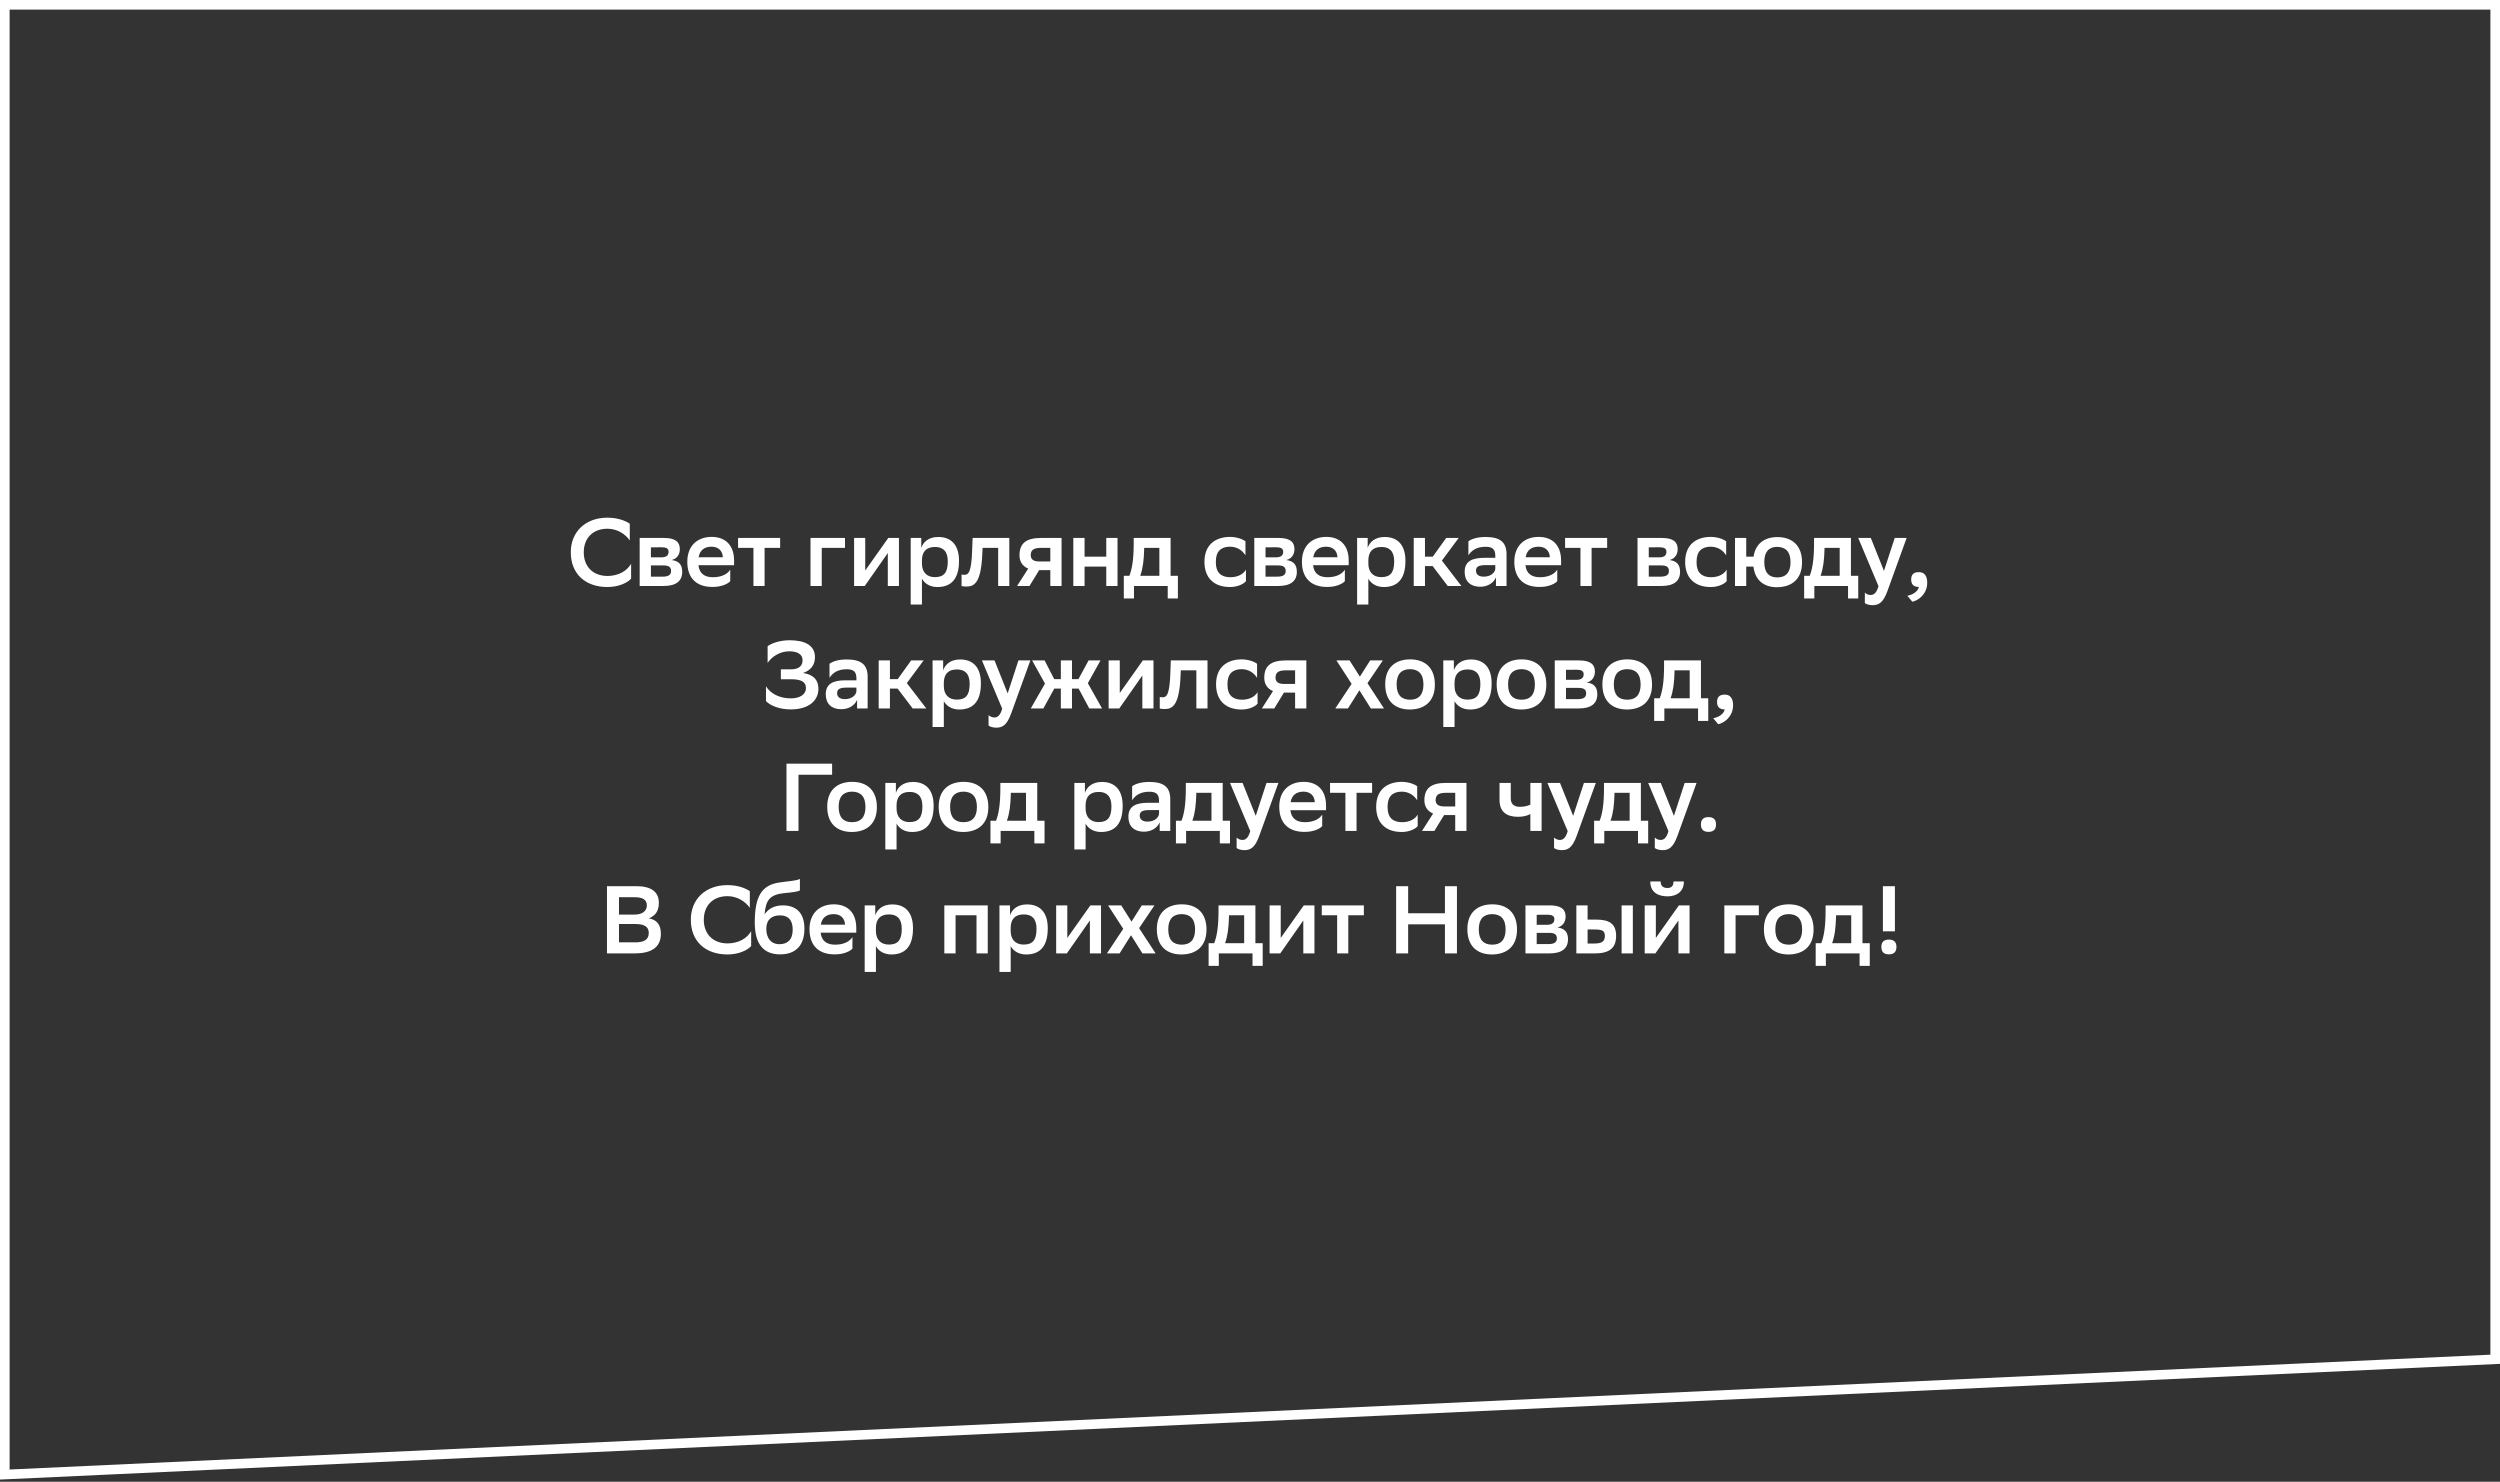 <svg width="1041" height="617" viewBox="0 0 1041 617" fill="none" xmlns="http://www.w3.org/2000/svg">
<rect x="0" y="0" width="1041" height="617" fill="#333333" stroke="none"/>
<path d="M2 2H1039V566L2 614V2Z" stroke="white" stroke-width="4"/>
<path d="M262.798 234.76C261.158 237.6 257.718 239.84 252.838 239.84C246.398 239.72 243.078 235.44 243.078 230C243.078 224.12 246.838 220.16 252.958 220.16C257.158 220.16 260.558 222.56 262.238 225.04V218.08C260.598 216.92 257.358 215.56 252.958 215.56C243.678 215.56 237.678 221.52 237.678 229.96C237.678 239 243.758 244.4 252.878 244.44C257.718 244.44 261.398 242.6 262.798 240.92V234.76ZM266.36 244H276.32C281.56 244 284.08 241.92 284.08 238.08C284.08 234.68 282.2 233.52 279.64 233.2C281.8 232.68 283.08 231.04 283.08 228.64C283.08 225.64 281.2 224 276.44 224H266.36V244ZM271.04 240.12V235.44H276.16C278.32 235.44 279.44 236 279.44 237.76C279.44 239.36 278.36 240.12 275.88 240.12H271.04ZM271.04 232.08V227.92L275.36 227.88C277.36 227.88 278.4 228.32 278.4 229.8C278.4 231.48 277.16 232.08 275.32 232.08H271.04ZM304.072 242V237.2C302.992 238.96 300.552 240.36 296.872 240.36C293.232 240.36 291.192 238.68 290.832 235.36H305.672V233.44C305.672 227.16 302.192 223.6 296.392 223.56C290.352 223.56 286.192 227.28 286.192 233.92C286.192 240.8 290.112 244.44 296.712 244.4C300.352 244.44 303.112 243.12 304.072 242ZM296.272 227.64C299.112 227.64 300.872 229.32 300.992 232.04H290.912C291.392 229.16 293.272 227.64 296.272 227.64ZM313.734 244H318.374V228.12H324.854V224H307.334V228.12H313.734V244ZM337.495 244H342.175V228.12H351.855V224H337.495V244ZM355.642 244H360.082L369.682 230.28V244H374.322V224H369.882L360.282 237.56V224H355.642V244ZM379.216 251.72H383.896V240.96C384.896 242.84 387.096 244.44 390.296 244.44C395.776 244.44 399.336 241.44 399.336 233.56C399.336 226.56 395.776 223.6 390.696 223.6C386.456 223.6 384.336 225.92 383.616 228.16V224H379.216V251.72ZM383.896 233.16C383.976 229.8 385.656 227.76 389.336 227.76C392.536 227.76 394.656 229.36 394.656 233.76C394.656 238.48 393.016 240.32 389.256 240.32C385.976 240.32 383.896 238.28 383.896 234.68V233.16ZM415.634 244H420.274V224H404.994L404.834 228.36C404.554 238.8 403.154 239.36 401.434 239.36C401.114 239.36 400.754 239.32 400.394 239.2V244.04C400.794 244.16 401.594 244.24 402.354 244.24C405.474 244.24 408.514 243.12 409.034 230.64L409.154 228.12H415.634V244ZM437.354 244H442.034V224H433.514C427.314 224 424.514 226.24 424.514 231.24C424.514 233.84 425.794 235.8 428.154 236.76L423.514 244H428.674L432.714 237.4H437.354V244ZM433.634 228.12H437.354V233.8H432.754C430.314 233.8 429.234 232.88 429.194 231.24C429.194 228.92 430.514 228.12 433.634 228.12ZM460.653 244H465.333V224H460.653V231.8H451.613V224H446.933V244H451.613V235.92H460.653V244ZM467.955 239.76V249.2H472.195V244H486.235V249.2H490.475V239.76H487.435V224H472.075V226.28C472.075 232.92 471.395 236.88 470.275 239.76H467.955ZM476.435 228.6V228.12H482.755V239.76H474.795C475.915 236.64 476.315 233.2 476.435 228.6ZM518.812 242V237.2C517.812 238.96 515.612 240.36 512.292 240.36C508.532 240.36 506.292 238.44 506.292 234.32V233.72C506.292 229.68 508.372 227.64 512.212 227.64C515.132 227.68 517.252 229.12 518.612 231.24V225.4C517.292 224.4 514.892 223.6 512.212 223.56C505.852 223.6 501.532 227.04 501.532 233.92C501.532 240.92 505.772 244.44 512.172 244.44C515.412 244.44 517.932 243.12 518.812 242ZM522.288 244H532.248C537.488 244 540.008 241.92 540.008 238.08C540.008 234.68 538.128 233.52 535.568 233.2C537.728 232.68 539.008 231.04 539.008 228.64C539.008 225.64 537.128 224 532.368 224H522.288V244ZM526.968 240.12V235.44H532.088C534.248 235.44 535.368 236 535.368 237.76C535.368 239.36 534.288 240.12 531.808 240.12H526.968ZM526.968 232.08V227.92L531.288 227.88C533.288 227.88 534.328 228.32 534.328 229.8C534.328 231.48 533.088 232.08 531.248 232.08H526.968ZM560 242V237.2C558.92 238.96 556.48 240.36 552.8 240.36C549.16 240.36 547.12 238.68 546.76 235.36H561.6V233.44C561.6 227.16 558.12 223.6 552.32 223.56C546.28 223.56 542.12 227.28 542.12 233.92C542.12 240.8 546.04 244.44 552.64 244.4C556.28 244.44 559.04 243.12 560 242ZM552.2 227.64C555.04 227.64 556.8 229.32 556.92 232.04H546.84C547.32 229.16 549.2 227.64 552.2 227.64ZM565.102 251.72H569.782V240.96C570.782 242.84 572.982 244.44 576.182 244.44C581.662 244.44 585.222 241.44 585.222 233.56C585.222 226.56 581.662 223.6 576.582 223.6C572.342 223.6 570.222 225.92 569.502 228.16V224H565.102V251.72ZM569.782 233.16C569.862 229.8 571.542 227.76 575.222 227.76C578.422 227.76 580.542 229.36 580.542 233.76C580.542 238.48 578.902 240.32 575.142 240.32C571.862 240.32 569.782 238.28 569.782 234.68V233.16ZM588.677 244H593.357V235.72H596.557L602.837 244H608.517L600.397 233.44L607.397 224H602.197L596.597 231.8H593.357V224H588.677V244ZM611.443 231.24C612.803 229.12 614.923 227.68 618.603 227.68C621.283 227.68 622.643 228.56 622.643 231.4V232.28H618.123C613.203 232.28 609.883 233.56 609.883 238.12C609.883 242.04 612.283 244.32 616.323 244.32C619.523 244.32 621.963 242.72 622.923 240.4V244H627.323V230.8C627.323 225.6 624.443 223.6 618.603 223.6C615.163 223.6 612.763 224.4 611.443 225.4V231.24ZM617.803 240.12C615.723 240.12 614.603 239.16 614.603 237.64C614.603 235.84 615.923 235.32 618.683 235.32H622.643V236.96C622.443 238.32 620.963 240.12 617.803 240.12ZM648.44 242V237.2C647.36 238.96 644.92 240.36 641.24 240.36C637.6 240.36 635.56 238.68 635.2 235.36H650.04V233.44C650.04 227.16 646.56 223.6 640.76 223.56C634.72 223.56 630.56 227.28 630.56 233.92C630.56 240.8 634.48 244.44 641.08 244.4C644.72 244.44 647.48 243.12 648.44 242ZM640.64 227.64C643.48 227.64 645.24 229.32 645.36 232.04H635.28C635.76 229.16 637.64 227.64 640.64 227.64ZM658.102 244H662.742V228.12H669.222V224H651.702V228.12H658.102V244ZM681.864 244H691.824C697.064 244 699.584 241.92 699.584 238.08C699.584 234.68 697.704 233.52 695.144 233.2C697.304 232.68 698.584 231.04 698.584 228.64C698.584 225.64 696.704 224 691.944 224H681.864V244ZM686.544 240.12V235.44H691.664C693.824 235.44 694.944 236 694.944 237.76C694.944 239.36 693.864 240.12 691.384 240.12H686.544ZM686.544 232.08V227.92L690.864 227.88C692.864 227.88 693.904 228.32 693.904 229.8C693.904 231.48 692.664 232.08 690.824 232.08H686.544ZM718.976 242V237.2C717.976 238.96 715.776 240.36 712.456 240.36C708.696 240.36 706.456 238.44 706.456 234.32V233.72C706.456 229.68 708.536 227.64 712.376 227.64C715.296 227.68 717.416 229.12 718.776 231.24V225.4C717.456 224.4 715.056 223.6 712.376 223.56C706.016 223.6 701.696 227.04 701.696 233.92C701.696 240.92 705.936 244.44 712.336 244.44C715.576 244.44 718.096 243.12 718.976 242ZM722.452 244H727.132V235.92H730.132C730.812 241.64 734.492 244.52 739.932 244.52C746.172 244.48 750.372 241.08 750.372 234.16C750.372 227.16 746.292 223.64 740.092 223.64C734.772 223.64 730.972 226.36 730.172 231.8H727.132V224H722.452V244ZM740.052 240.44C736.692 240.44 734.652 238.52 734.652 234.12V234C734.652 229.76 736.572 227.72 740.012 227.72C743.492 227.76 745.572 229.68 745.572 234.04V234.16C745.572 238.4 743.612 240.44 740.052 240.44ZM751.248 239.76V249.2H755.488V244H769.528V249.2H773.768V239.76H770.728V224H755.368V226.28C755.368 232.92 754.688 236.88 753.568 239.76H751.248ZM759.728 228.6V228.12H766.048V239.76H758.088C759.208 236.64 759.608 233.2 759.728 228.6ZM782.203 244.08C781.443 246.8 780.363 247.76 778.923 247.76C778.043 247.76 777.123 247.36 776.523 246.76V251.12C777.123 251.64 778.483 252 779.723 252C782.363 252 784.163 250.92 785.923 246.12L793.923 224H788.963L784.483 237.72L779.003 224H773.763L782.203 244.08ZM794.214 248.08L796.294 250.56C798.734 250.08 802.494 247.44 802.494 242.64C802.494 240.6 801.814 239.28 800.894 238.72C800.414 238.4 799.774 238.24 798.934 238.24C796.534 238.24 795.814 239.6 795.814 241.32C795.814 243 796.534 244.4 798.934 244.4H799.014C798.734 245.96 796.974 247.56 794.214 248.08ZM319.632 276.04C321.272 273.56 324.672 271.12 328.912 271.2C331.872 271.28 334.192 272.32 334.192 274.92C334.192 277 332.952 278.72 329.352 278.72H325.152V282.84H329.392C333.752 282.84 335.592 284 335.592 286.48C335.592 289.32 332.872 290.76 329.472 290.8C324.312 290.84 320.672 288.6 318.952 285.76V291.92C320.432 293.6 324.312 295.44 329.392 295.4C336.912 295.36 340.792 291.64 340.792 286.8C340.792 283.12 338.712 280.88 334.392 280.24C337.632 279.08 339.352 276.92 339.352 273.64C339.352 268.72 335.192 266.64 328.912 266.6C324.472 266.6 321.232 267.92 319.632 269.08V276.04ZM345.407 282.24C346.767 280.12 348.887 278.68 352.567 278.68C355.247 278.68 356.607 279.56 356.607 282.4V283.28H352.087C347.167 283.28 343.847 284.56 343.847 289.12C343.847 293.04 346.247 295.32 350.287 295.32C353.487 295.32 355.927 293.72 356.887 291.4V295H361.287V281.8C361.287 276.6 358.407 274.6 352.567 274.6C349.127 274.6 346.727 275.4 345.407 276.4V282.24ZM351.767 291.12C349.687 291.12 348.567 290.16 348.567 288.64C348.567 286.84 349.887 286.32 352.647 286.32H356.607V287.96C356.407 289.32 354.927 291.12 351.767 291.12ZM365.885 295H370.565V286.72H373.765L380.045 295H385.725L377.605 284.44L384.605 275H379.405L373.805 282.8H370.565V275H365.885V295ZM388.327 302.72H393.007V291.96C394.007 293.84 396.207 295.44 399.407 295.44C404.887 295.44 408.447 292.44 408.447 284.56C408.447 277.56 404.887 274.6 399.807 274.6C395.567 274.6 393.447 276.92 392.727 279.16V275H388.327V302.72ZM393.007 284.16C393.087 280.8 394.767 278.76 398.447 278.76C401.647 278.76 403.767 280.36 403.767 284.76C403.767 289.48 402.127 291.32 398.367 291.32C395.087 291.32 393.007 289.28 393.007 285.68V284.16ZM417.317 295.08C416.557 297.8 415.477 298.76 414.037 298.76C413.157 298.76 412.237 298.36 411.637 297.76V302.12C412.237 302.64 413.597 303 414.837 303C417.477 303 419.277 301.92 421.037 297.12L429.037 275H424.077L419.597 288.72L414.117 275H408.877L417.317 295.08ZM441.735 295H446.375V286.72H449.135L453.575 295H458.895L452.975 284.48L458.255 275H453.295L449.055 282.8H446.375V275H441.735V282.8H438.975L434.975 275H429.775L435.135 284.64L429.215 295H434.455L439.015 286.72H441.735V295ZM461.632 295H466.072L475.672 281.28V295H480.312V275H475.872L466.272 288.56V275H461.632V295ZM498.166 295H502.806V275H487.526L487.366 279.36C487.086 289.8 485.686 290.36 483.966 290.36C483.646 290.36 483.286 290.32 482.926 290.2V295.04C483.326 295.16 484.126 295.24 484.886 295.24C488.006 295.24 491.046 294.12 491.566 281.64L491.686 279.12H498.166V295ZM523.646 293V288.2C522.646 289.96 520.446 291.36 517.126 291.36C513.366 291.36 511.126 289.44 511.126 285.32V284.72C511.126 280.68 513.206 278.64 517.046 278.64C519.966 278.68 522.086 280.12 523.446 282.24V276.4C522.126 275.4 519.726 274.6 517.046 274.56C510.686 274.6 506.366 278.04 506.366 284.92C506.366 291.92 510.606 295.44 517.006 295.44C520.246 295.44 522.766 294.12 523.646 293ZM539.281 295H543.961V275H535.441C529.241 275 526.441 277.24 526.441 282.24C526.441 284.84 527.721 286.8 530.081 287.76L525.441 295H530.601L534.641 288.4H539.281V295ZM535.561 279.12H539.281V284.8H534.681C532.241 284.8 531.161 283.88 531.121 282.24C531.121 279.92 532.441 279.12 535.561 279.12ZM556.011 295H561.291L566.051 287.44L570.811 295H576.291L569.411 284.48L575.811 275H570.531L566.251 281.76L561.971 275H556.491L562.811 284.76L556.011 295ZM587.079 295.44C593.279 295.4 597.479 292 597.479 285.08C597.479 278.12 593.439 274.6 587.239 274.56C580.999 274.56 576.799 278 576.799 284.92C576.799 291.92 580.839 295.44 587.079 295.44ZM581.559 284.92C581.559 280.72 583.519 278.68 587.079 278.64C590.599 278.64 592.719 280.56 592.719 284.96V285.08C592.719 289.32 590.719 291.36 587.159 291.36C583.639 291.36 581.559 289.44 581.559 285.04V284.92ZM600.992 302.72H605.672V291.96C606.672 293.84 608.872 295.44 612.072 295.44C617.552 295.44 621.112 292.44 621.112 284.56C621.112 277.56 617.552 274.6 612.472 274.6C608.232 274.6 606.112 276.92 605.392 279.16V275H600.992V302.72ZM605.672 284.16C605.752 280.8 607.432 278.76 611.112 278.76C614.312 278.76 616.432 280.36 616.432 284.76C616.432 289.48 614.792 291.32 611.032 291.32C607.752 291.32 605.672 289.28 605.672 285.68V284.16ZM633.487 295.44C639.687 295.4 643.887 292 643.887 285.08C643.887 278.12 639.847 274.6 633.647 274.56C627.407 274.56 623.207 278 623.207 284.92C623.207 291.92 627.247 295.44 633.487 295.44ZM627.967 284.92C627.967 280.72 629.927 278.68 633.487 278.64C637.007 278.64 639.127 280.56 639.127 284.96V285.08C639.127 289.32 637.127 291.36 633.567 291.36C630.047 291.36 627.967 289.44 627.967 285.04V284.92ZM647.399 295H657.359C662.599 295 665.119 292.92 665.119 289.08C665.119 285.68 663.239 284.52 660.679 284.2C662.839 283.68 664.119 282.04 664.119 279.64C664.119 276.64 662.239 275 657.479 275H647.399V295ZM652.079 291.12V286.44H657.199C659.359 286.44 660.479 287 660.479 288.76C660.479 290.36 659.399 291.12 656.919 291.12H652.079ZM652.079 283.08V278.92L656.399 278.88C658.399 278.88 659.439 279.32 659.439 280.8C659.439 282.48 658.199 283.08 656.359 283.08H652.079ZM677.512 295.44C683.712 295.4 687.912 292 687.912 285.08C687.912 278.12 683.872 274.6 677.672 274.56C671.432 274.56 667.232 278 667.232 284.92C667.232 291.92 671.272 295.44 677.512 295.44ZM671.992 284.92C671.992 280.72 673.952 278.68 677.512 278.64C681.032 278.64 683.152 280.56 683.152 284.96V285.08C683.152 289.32 681.152 291.36 677.592 291.36C674.072 291.36 671.992 289.44 671.992 285.04V284.92ZM688.794 290.76V300.2H693.034V295H707.074V300.2H711.314V290.76H708.274V275H692.914V277.28C692.914 283.92 692.234 287.88 691.114 290.76H688.794ZM697.274 279.6V279.12H703.594V290.76H695.634C696.754 287.64 697.154 284.2 697.274 279.6ZM713.38 299.08L715.46 301.56C717.9 301.08 721.66 298.44 721.66 293.64C721.66 291.6 720.98 290.28 720.06 289.72C719.58 289.4 718.94 289.24 718.1 289.24C715.7 289.24 714.98 290.6 714.98 292.32C714.98 294 715.7 295.4 718.1 295.4H718.18C717.9 296.96 716.14 298.56 713.38 299.08ZM346.494 318H327.494V346H332.494V322.6H346.494V318ZM354.736 346.44C360.936 346.4 365.136 343 365.136 336.08C365.136 329.12 361.096 325.6 354.896 325.56C348.656 325.56 344.456 329 344.456 335.92C344.456 342.92 348.496 346.44 354.736 346.44ZM349.216 335.92C349.216 331.72 351.176 329.68 354.736 329.64C358.256 329.64 360.376 331.56 360.376 335.96V336.08C360.376 340.32 358.376 342.36 354.816 342.36C351.296 342.36 349.216 340.44 349.216 336.04V335.92ZM368.649 353.72H373.329V342.96C374.329 344.84 376.529 346.44 379.729 346.44C385.209 346.44 388.769 343.44 388.769 335.56C388.769 328.56 385.209 325.6 380.129 325.6C375.889 325.6 373.769 327.92 373.049 330.16V326H368.649V353.72ZM373.329 335.16C373.409 331.8 375.089 329.76 378.769 329.76C381.969 329.76 384.089 331.36 384.089 335.76C384.089 340.48 382.449 342.32 378.689 342.32C375.409 342.32 373.329 340.28 373.329 336.68V335.16ZM401.144 346.44C407.344 346.4 411.544 343 411.544 336.08C411.544 329.12 407.504 325.6 401.304 325.56C395.064 325.56 390.864 329 390.864 335.92C390.864 342.92 394.904 346.44 401.144 346.44ZM395.624 335.92C395.624 331.72 397.584 329.68 401.144 329.64C404.664 329.64 406.784 331.56 406.784 335.96V336.08C406.784 340.32 404.784 342.36 401.224 342.36C397.704 342.36 395.624 340.44 395.624 336.04V335.92ZM412.426 341.76V351.2H416.666V346H430.706V351.2H434.946V341.76H431.906V326H416.546V328.28C416.546 334.92 415.866 338.88 414.746 341.76H412.426ZM420.906 330.6V330.12H427.226V341.76H419.266C420.386 338.64 420.786 335.2 420.906 330.6ZM447.363 353.72H452.043V342.96C453.043 344.84 455.243 346.44 458.443 346.44C463.923 346.44 467.483 343.44 467.483 335.56C467.483 328.56 463.923 325.6 458.843 325.6C454.603 325.6 452.483 327.92 451.763 330.16V326H447.363V353.72ZM452.043 335.16C452.123 331.8 453.803 329.76 457.483 329.76C460.683 329.76 462.803 331.36 462.803 335.76C462.803 340.48 461.163 342.32 457.403 342.32C454.123 342.32 452.043 340.28 452.043 336.68V335.16ZM471.418 333.24C472.778 331.12 474.898 329.68 478.578 329.68C481.258 329.68 482.618 330.56 482.618 333.4V334.28H478.098C473.178 334.28 469.858 335.56 469.858 340.12C469.858 344.04 472.258 346.32 476.298 346.32C479.498 346.32 481.938 344.72 482.898 342.4V346H487.298V332.8C487.298 327.6 484.418 325.6 478.578 325.6C475.138 325.6 472.738 326.4 471.418 327.4V333.24ZM477.778 342.12C475.698 342.12 474.578 341.16 474.578 339.64C474.578 337.84 475.898 337.32 478.658 337.32H482.618V338.96C482.418 340.32 480.938 342.12 477.778 342.12ZM489.655 341.76V351.2H493.895V346H507.935V351.2H512.175V341.76H509.135V326H493.775V328.28C493.775 334.92 493.095 338.88 491.975 341.76H489.655ZM498.135 330.6V330.12H504.455V341.76H496.495C497.615 338.64 498.015 335.2 498.135 330.6ZM520.611 346.08C519.851 348.8 518.771 349.76 517.331 349.76C516.451 349.76 515.531 349.36 514.931 348.76V353.12C515.531 353.64 516.891 354 518.131 354C520.771 354 522.571 352.92 524.331 348.12L532.331 326H527.371L522.891 339.72L517.411 326H512.171L520.611 346.08ZM550.565 344V339.2C549.485 340.96 547.045 342.36 543.365 342.36C539.725 342.36 537.685 340.68 537.325 337.36H552.165V335.44C552.165 329.16 548.685 325.6 542.885 325.56C536.845 325.56 532.685 329.28 532.685 335.92C532.685 342.8 536.605 346.44 543.205 346.4C546.845 346.44 549.605 345.12 550.565 344ZM542.765 329.64C545.605 329.64 547.365 331.32 547.485 334.04H537.405C537.885 331.16 539.765 329.64 542.765 329.64ZM560.227 346H564.867V330.12H571.347V326H553.827V330.12H560.227V346ZM590.319 344V339.2C589.319 340.96 587.119 342.36 583.799 342.36C580.039 342.36 577.799 340.44 577.799 336.32V335.72C577.799 331.68 579.879 329.64 583.719 329.64C586.639 329.68 588.759 331.12 590.119 333.24V327.4C588.799 326.4 586.399 325.6 583.719 325.56C577.359 325.6 573.039 329.04 573.039 335.92C573.039 342.92 577.279 346.44 583.679 346.44C586.919 346.44 589.439 345.12 590.319 344ZM605.954 346H610.634V326H602.114C595.914 326 593.114 328.24 593.114 333.24C593.114 335.84 594.394 337.8 596.754 338.76L592.114 346H597.274L601.314 339.4H605.954V346ZM602.234 330.12H605.954V335.8H601.354C598.914 335.8 597.834 334.88 597.794 333.24C597.794 330.92 599.114 330.12 602.234 330.12ZM637.244 346H641.924V326H637.244V335.04C636.044 335.64 634.524 335.96 632.924 335.96C630.444 335.96 629.084 334.84 629.084 332.44V326H624.404V333.16C624.404 337.96 627.284 340.12 632.084 340.12C633.924 340.12 635.844 339.76 637.244 338.96V346ZM652.785 346.08C652.025 348.8 650.945 349.76 649.505 349.76C648.625 349.76 647.705 349.36 647.105 348.76V353.12C647.705 353.64 649.065 354 650.305 354C652.945 354 654.745 352.92 656.505 348.12L664.505 326H659.545L655.065 339.72L649.585 326H644.345L652.785 346.08ZM663.784 341.76V351.2H668.024V346H682.064V351.2H686.304V341.76H683.264V326H667.904V328.28C667.904 334.92 667.224 338.88 666.104 341.76H663.784ZM672.264 330.6V330.12H678.584V341.76H670.624C671.744 338.64 672.144 335.2 672.264 330.6ZM694.739 346.08C693.979 348.8 692.899 349.76 691.459 349.76C690.579 349.76 689.659 349.36 689.059 348.76V353.12C689.659 353.64 691.019 354 692.259 354C694.899 354 696.699 352.92 698.459 348.12L706.459 326H701.499L697.019 339.72L691.539 326H686.299L694.739 346.08ZM708.27 343.32C708.27 345 708.99 346.4 711.39 346.4C713.83 346.4 714.55 345 714.55 343.32C714.55 341.6 713.83 340.24 711.39 340.24C708.99 340.24 708.27 341.6 708.27 343.32ZM264.225 397C271.025 397 275.185 394.64 275.185 388.84C275.185 385.2 273.625 383 270.185 382.4C273.065 381.28 274.345 379.16 274.345 375.96C274.345 371.32 271.145 369 264.905 369H252.745V397H264.225ZM257.745 392.4V384.76H264.625C268.145 384.76 270.145 385.8 270.145 388.48C270.145 391.16 268.385 392.4 264.545 392.4H257.745ZM257.745 380.84V373.6H264.305C267.865 373.6 269.345 374.8 269.345 377.04C269.345 379.44 267.345 380.84 264.185 380.84H257.745ZM312.781 387.76C311.141 390.6 307.701 392.84 302.821 392.84C296.381 392.72 293.061 388.44 293.061 383C293.061 377.12 296.821 373.16 302.941 373.16C307.141 373.16 310.541 375.56 312.221 378.04V371.08C310.581 369.92 307.341 368.56 302.941 368.56C293.661 368.56 287.661 374.52 287.661 382.96C287.661 392 293.741 397.4 302.861 397.44C307.701 397.44 311.381 395.6 312.781 393.92V387.76ZM333.084 366C331.444 366.84 327.284 367 324.204 367.52C317.324 368.64 314.284 373.08 314.284 384.12C314.284 393.36 318.084 397.4 324.884 397.4C331.204 397.4 334.964 393.8 334.964 386.72C334.964 379.48 330.884 377 325.964 377C322.364 377 319.924 378.48 318.364 380.72C318.884 375 320.324 372.48 326.724 371.88C330.004 371.6 332.284 371.24 333.084 370.8V366ZM319.084 386.76C319.084 383.04 321.244 381.16 324.764 381.16C328.124 381.16 330.084 382.96 330.084 387.12C330.084 391.48 327.724 393.16 324.564 393.16C320.924 393.16 319.084 390.48 319.084 386.76ZM354.953 395V390.2C353.873 391.96 351.433 393.36 347.753 393.36C344.113 393.36 342.073 391.68 341.713 388.36H356.553V386.44C356.553 380.16 353.073 376.6 347.273 376.56C341.233 376.56 337.073 380.28 337.073 386.92C337.073 393.8 340.993 397.44 347.593 397.4C351.233 397.44 353.993 396.12 354.953 395ZM347.153 380.64C349.993 380.64 351.753 382.32 351.873 385.04H341.793C342.273 382.16 344.153 380.64 347.153 380.64ZM360.055 404.72H364.735V393.96C365.735 395.84 367.935 397.44 371.135 397.44C376.615 397.44 380.175 394.44 380.175 386.56C380.175 379.56 376.615 376.6 371.535 376.6C367.295 376.6 365.175 378.92 364.455 381.16V377H360.055V404.72ZM364.735 386.16C364.815 382.8 366.495 380.76 370.175 380.76C373.375 380.76 375.495 382.36 375.495 386.76C375.495 391.48 373.855 393.32 370.095 393.32C366.815 393.32 364.735 391.28 364.735 387.68V386.16ZM406.62 397H411.3V377H393.22V397H397.9V381.12H406.62V397ZM416.17 404.72H420.85V393.96C421.85 395.84 424.05 397.44 427.25 397.44C432.73 397.44 436.29 394.44 436.29 386.56C436.29 379.56 432.73 376.6 427.65 376.6C423.41 376.6 421.29 378.92 420.57 381.16V377H416.17V404.72ZM420.85 386.16C420.93 382.8 422.61 380.76 426.29 380.76C429.49 380.76 431.61 382.36 431.61 386.76C431.61 391.48 429.97 393.32 426.21 393.32C422.93 393.32 420.85 391.28 420.85 387.68V386.16ZM439.785 397H444.225L453.825 383.28V397H458.465V377H454.025L444.425 390.56V377H439.785V397ZM460.92 397H466.2L470.96 389.44L475.72 397H481.2L474.32 386.48L480.72 377H475.44L471.16 383.76L466.88 377H461.4L467.72 386.76L460.92 397ZM491.987 397.44C498.187 397.4 502.387 394 502.387 387.08C502.387 380.12 498.347 376.6 492.147 376.56C485.907 376.56 481.707 380 481.707 386.92C481.707 393.92 485.747 397.44 491.987 397.44ZM486.467 386.92C486.467 382.72 488.427 380.68 491.987 380.64C495.507 380.64 497.627 382.56 497.627 386.96V387.08C497.627 391.32 495.627 393.36 492.067 393.36C488.547 393.36 486.467 391.44 486.467 387.04V386.92ZM503.27 392.76V402.2H507.51V397H521.55V402.2H525.79V392.76H522.75V377H507.39V379.28C507.39 385.92 506.71 389.88 505.59 392.76H503.27ZM511.75 381.6V381.12H518.07V392.76H510.11C511.23 389.64 511.63 386.2 511.75 381.6ZM528.656 397H533.096L542.696 383.28V397H547.336V377H542.896L533.296 390.56V377H528.656V397ZM556.79 397H561.43V381.12H567.91V377H550.39V381.12H556.79V397ZM601.672 397H606.672V369H601.672V380.28H586.352V369H581.352V397H586.352V384.88H601.672V397ZM621.289 397.44C627.489 397.4 631.689 394 631.689 387.08C631.689 380.12 627.649 376.6 621.449 376.56C615.209 376.56 611.009 380 611.009 386.92C611.009 393.92 615.049 397.44 621.289 397.44ZM615.769 386.92C615.769 382.72 617.729 380.68 621.289 380.64C624.809 380.64 626.929 382.56 626.929 386.96V387.08C626.929 391.32 624.929 393.36 621.369 393.36C617.849 393.36 615.769 391.44 615.769 387.04V386.92ZM635.202 397H645.162C650.402 397 652.922 394.92 652.922 391.08C652.922 387.68 651.042 386.52 648.482 386.2C650.642 385.68 651.922 384.04 651.922 381.64C651.922 378.64 650.042 377 645.282 377H635.202V397ZM639.882 393.12V388.44H645.002C647.162 388.44 648.282 389 648.282 390.76C648.282 392.36 647.202 393.12 644.722 393.12H639.882ZM639.882 385.08V380.92L644.202 380.88C646.202 380.88 647.242 381.32 647.242 382.8C647.242 384.48 646.002 385.08 644.162 385.08H639.882ZM656.394 397H663.994C670.194 397 672.914 394.8 672.954 389.72C672.954 384.48 669.954 382.92 664.514 382.92H661.074V377H656.394V397ZM675.234 397H679.914V377H675.234V397ZM663.834 392.88H661.074V387.04H664.154C667.234 387.04 668.234 387.6 668.274 389.72C668.234 392.08 666.994 392.88 663.834 392.88ZM684.853 397H689.293L698.893 383.28V397H703.533V377H699.093L689.493 390.56V377H684.853V397ZM696.853 367.04C696.853 369.04 695.893 369.76 694.293 369.76C692.333 369.76 691.493 368.72 691.493 367.04H687.173C687.173 371.56 690.413 373.24 694.373 373.24C697.813 373.24 701.173 371.56 701.173 367.04H696.853ZM718.017 397H722.697V381.12H732.377V377H718.017V397ZM744.77 397.44C750.97 397.4 755.17 394 755.17 387.08C755.17 380.12 751.13 376.6 744.93 376.56C738.69 376.56 734.49 380 734.49 386.92C734.49 393.92 738.53 397.44 744.77 397.44ZM739.25 386.92C739.25 382.72 741.21 380.68 744.77 380.64C748.29 380.64 750.41 382.56 750.41 386.96V387.08C750.41 391.32 748.41 393.36 744.85 393.36C741.33 393.36 739.25 391.44 739.25 387.04V386.92ZM756.052 392.76V402.2H760.292V397H774.332V402.2H778.572V392.76H775.532V377H760.172V379.28C760.172 385.92 759.492 389.88 758.372 392.76H756.052ZM764.532 381.6V381.12H770.852V392.76H762.892C764.012 389.64 764.412 386.2 764.532 381.6ZM789.039 369H784.039V387.8H789.039V369ZM783.399 394.32C783.399 396 784.119 397.4 786.519 397.4C788.959 397.4 789.679 396 789.679 394.32C789.679 392.6 788.959 391.24 786.519 391.24C784.119 391.24 783.399 392.6 783.399 394.32Z" fill="white"/>
</svg>
